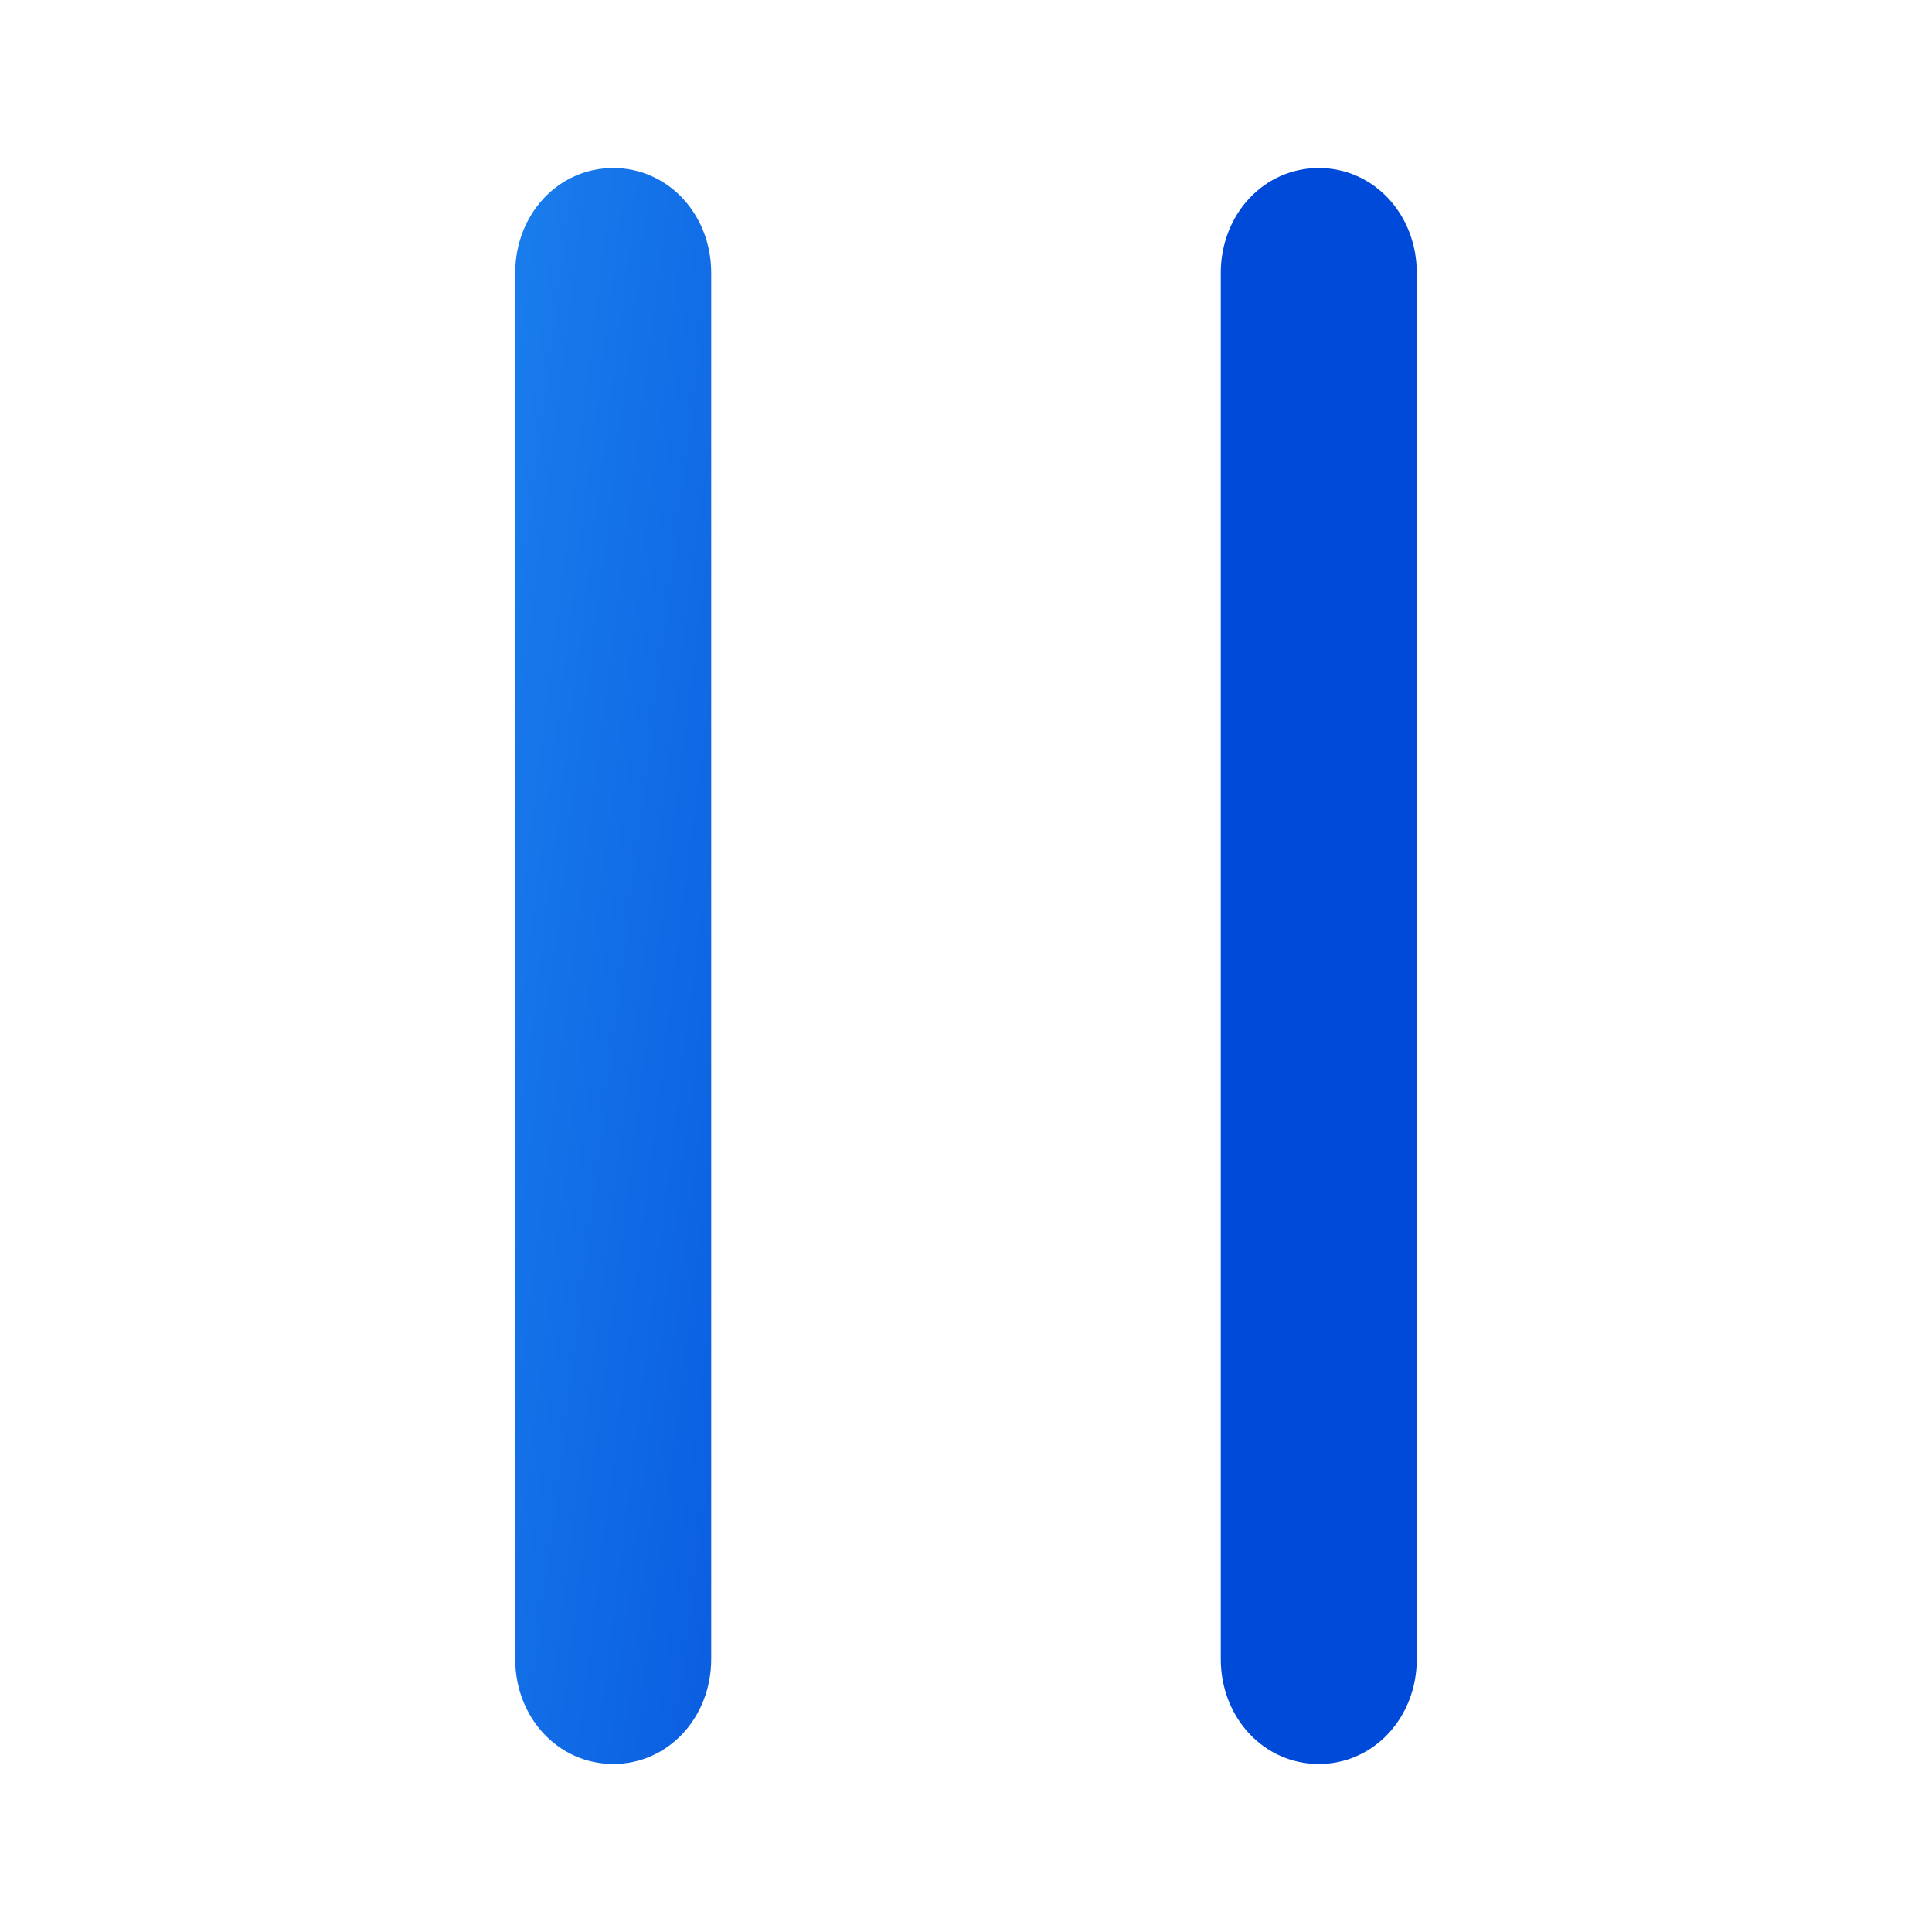 <svg width="24" height="24" viewBox="0 0 24 24" fill="none" xmlns="http://www.w3.org/2000/svg">
<path d="M8.835 3.391V20.609C8.835 21.339 8.299 21.913 7.618 21.913C6.936 21.913 6.4 21.339 6.4 20.609V3.391C6.4 2.661 6.936 2.087 7.618 2.087C8.299 2.087 8.835 2.661 8.835 3.391ZM16.383 2.087C15.701 2.087 15.165 2.661 15.165 3.391V20.609C15.165 21.339 15.701 21.913 16.383 21.913C17.064 21.913 17.6 21.339 17.6 20.609V3.391C17.6 2.661 17.064 2.087 16.383 2.087Z" fill="url(#paint0_linear_309_8230)"/>
<defs>
<linearGradient id="paint0_linear_309_8230" x1="6.4" y1="3.512" x2="19.363" y2="5.131" gradientUnits="userSpaceOnUse">
<stop stop-color="#197CEC"/>
<stop offset="0.609" stop-color="#004AD9"/>
</linearGradient>
</defs>
</svg>
